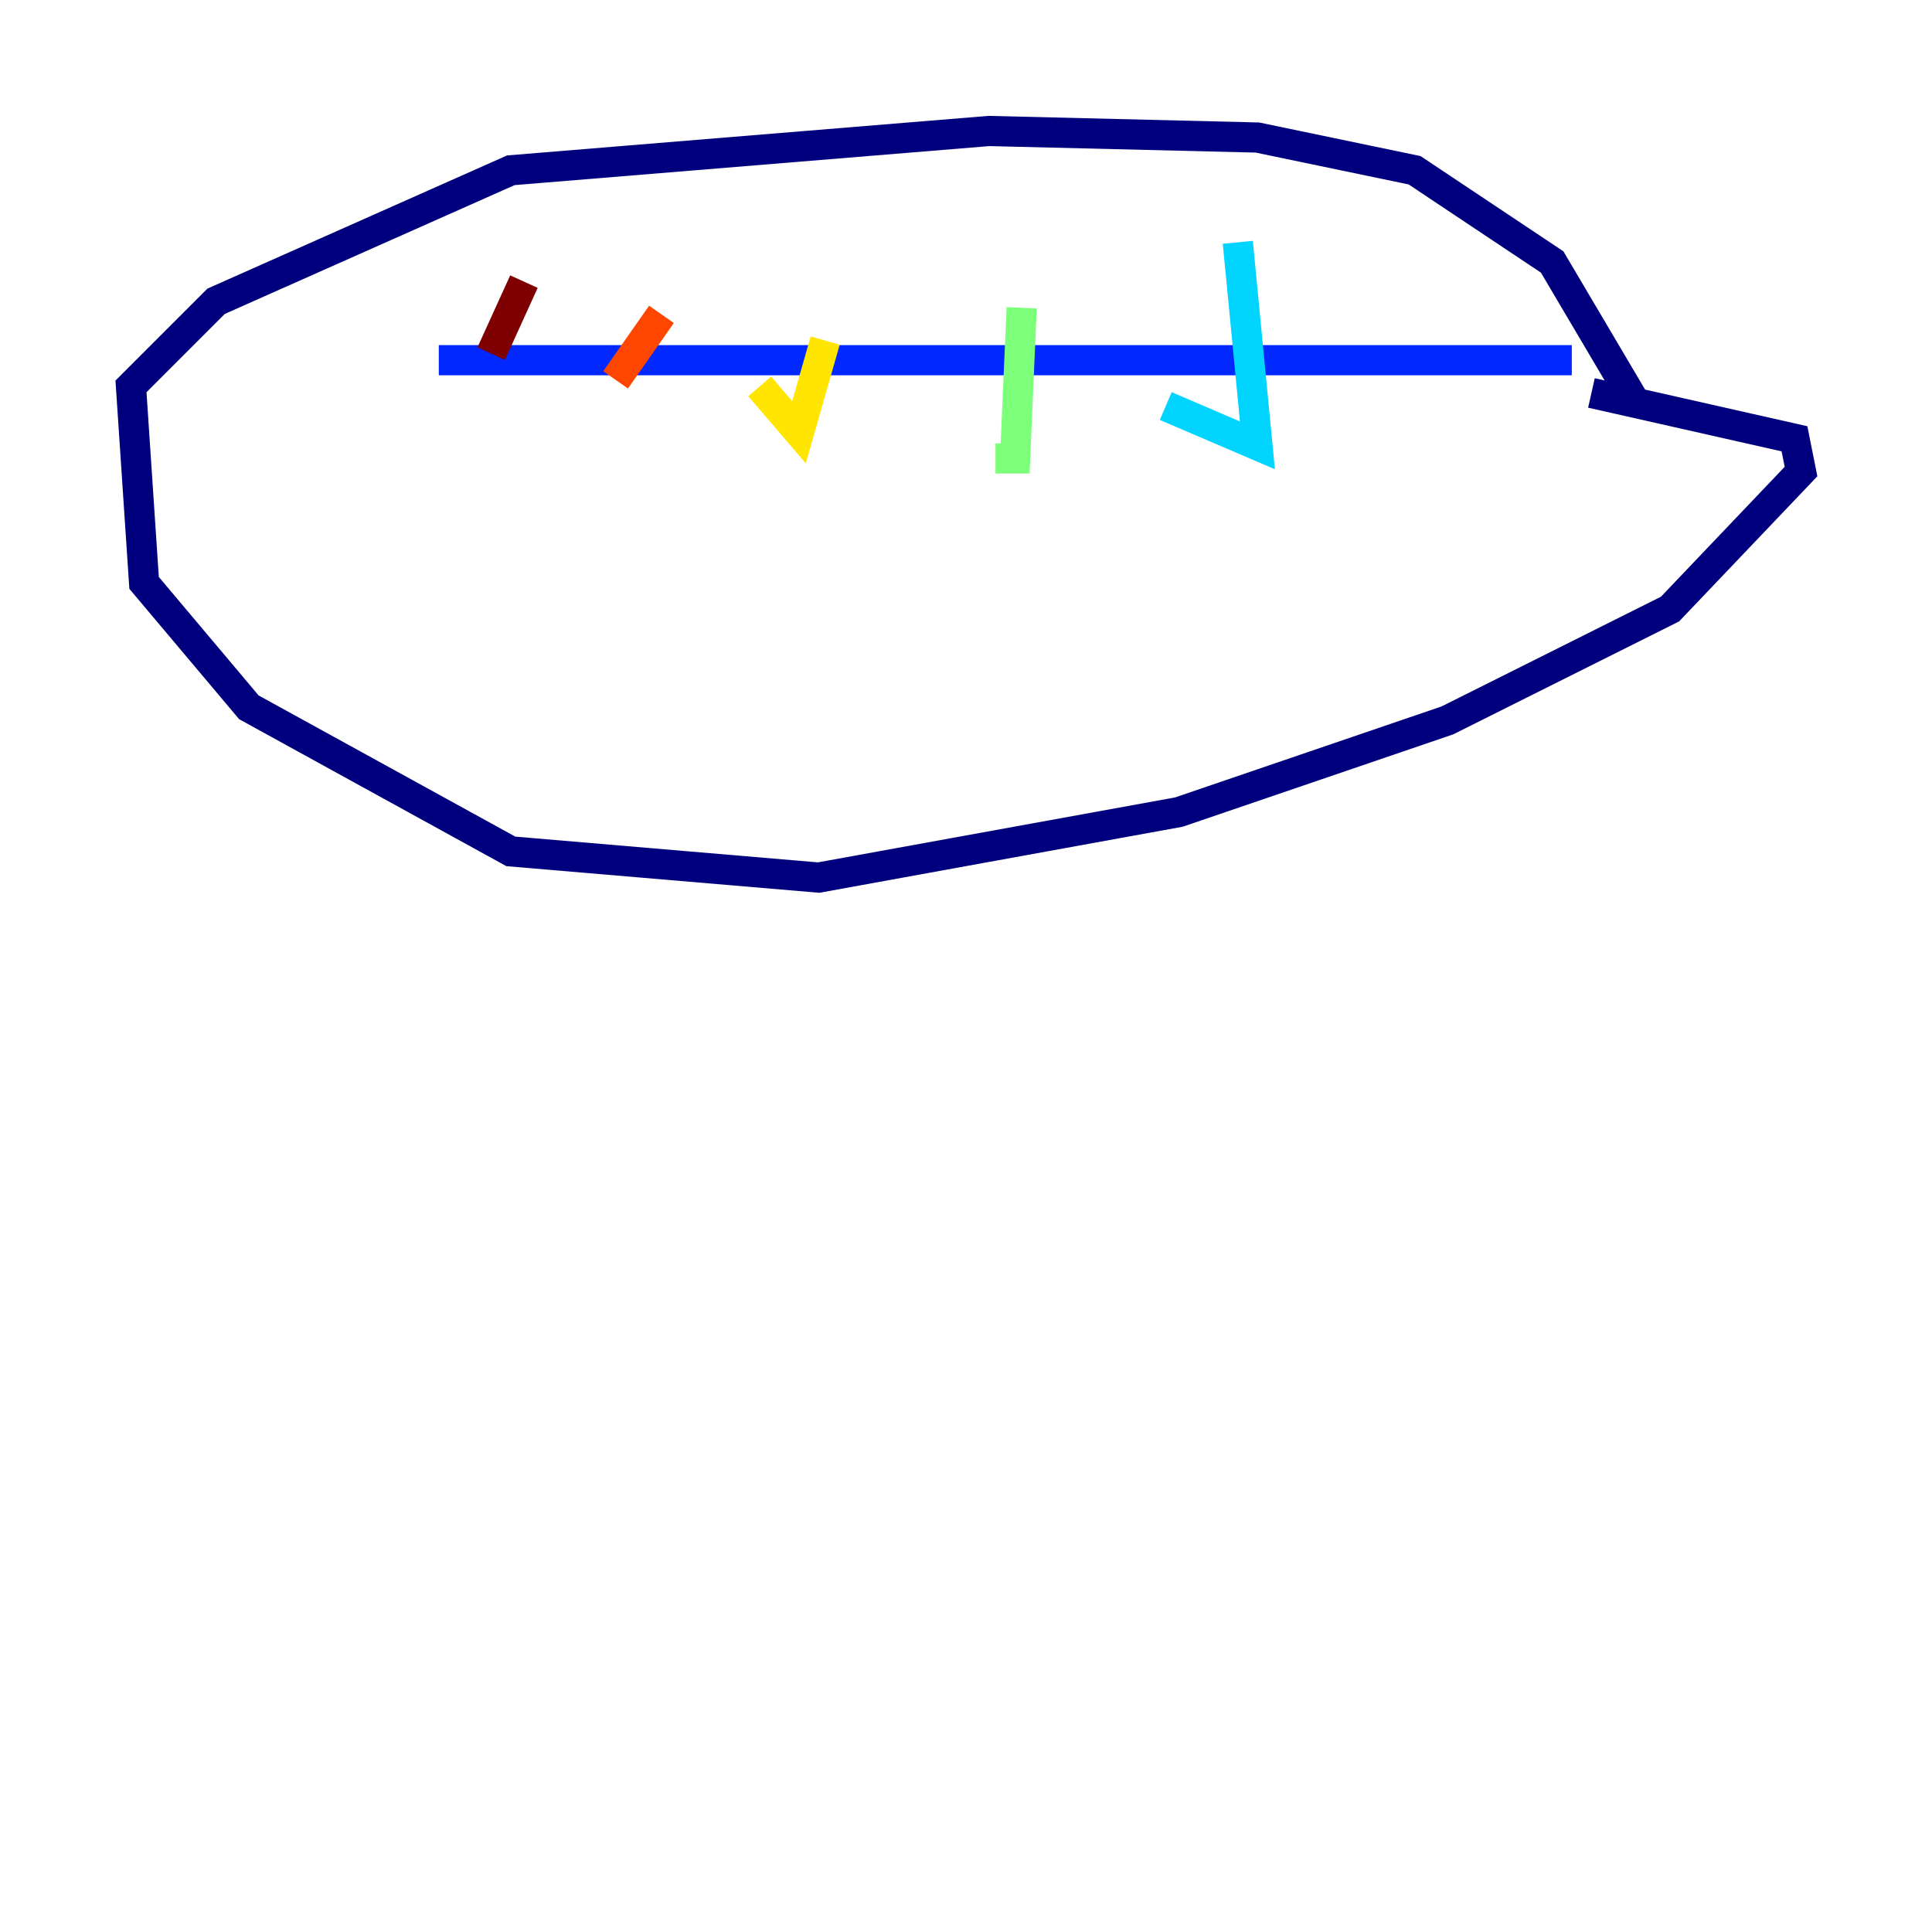 <?xml version="1.0" encoding="utf-8" ?>
<svg baseProfile="tiny" height="128" version="1.2" viewBox="0,0,128,128" width="128" xmlns="http://www.w3.org/2000/svg" xmlns:ev="http://www.w3.org/2001/xml-events" xmlns:xlink="http://www.w3.org/1999/xlink"><defs /><polyline fill="none" points="108.475,26.902 102.834,17.356 93.722,11.281 83.308,9.112 65.519,8.678 33.844,11.281 14.319,19.959 8.678,25.6 9.546,38.617 16.488,46.861 33.844,56.407 54.237,58.142 78.102,53.803 95.891,47.729 110.644,40.352 119.322,31.241 118.888,29.071 105.437,26.034" stroke="#00007f" stroke-width="2" /><polyline fill="none" points="29.071,23.864 104.136,23.864" stroke="#0028ff" stroke-width="2" /><polyline fill="none" points="82.007,16.054 83.308,29.505 77.234,26.902" stroke="#00d4ff" stroke-width="2" /><polyline fill="none" points="67.688,20.393 67.254,30.373 65.953,30.373" stroke="#7cff79" stroke-width="2" /><polyline fill="none" points="54.671,22.563 52.936,28.637 50.332,25.6" stroke="#ffe500" stroke-width="2" /><polyline fill="none" points="43.824,20.827 40.786,25.166" stroke="#ff4600" stroke-width="2" /><polyline fill="none" points="34.712,18.658 32.542,23.43" stroke="#7f0000" stroke-width="2" /></svg>